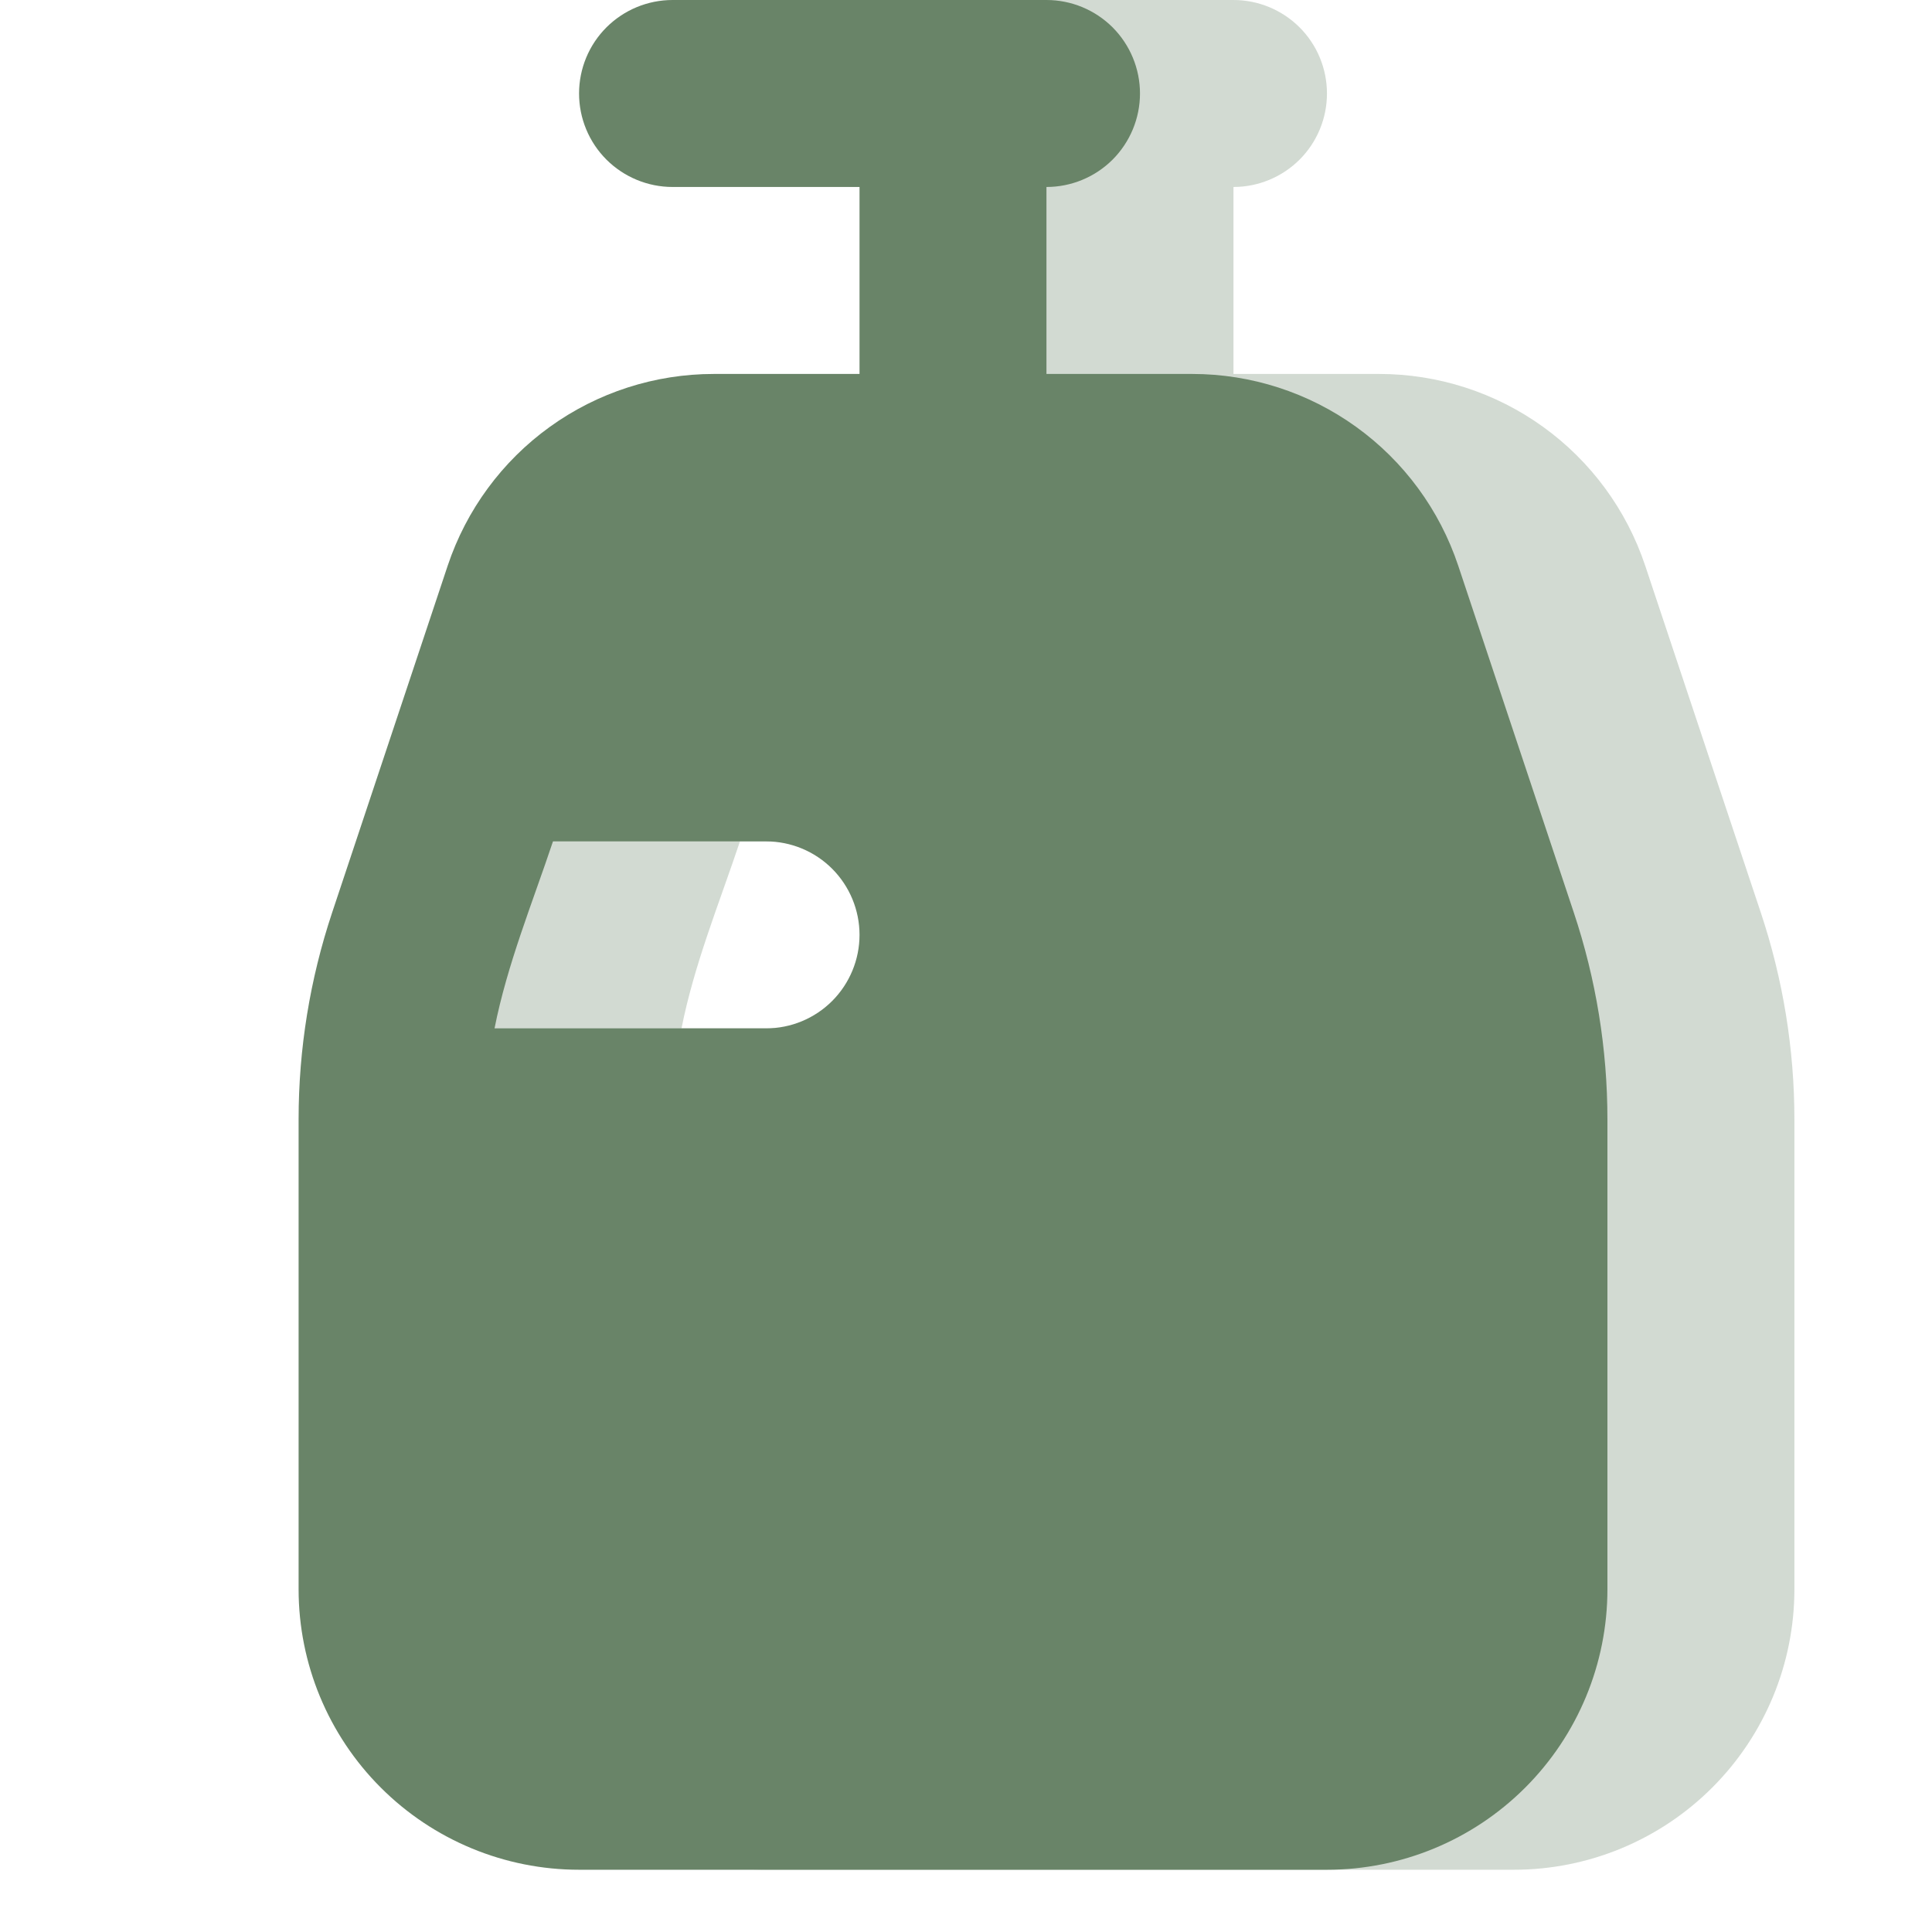 <svg width="36" height="36" viewBox="0 0 36 36" fill="none" xmlns="http://www.w3.org/2000/svg">
<g clip-path="url(#clip0_7_12)">
<path fill-rule="evenodd" clip-rule="evenodd" d="M16.016 0C15.554 0 15.111 0.184 14.784 0.51C14.457 0.837 14.274 1.28 14.274 1.742C14.274 2.204 14.457 2.647 14.784 2.974C15.111 3.3 15.554 3.484 16.016 3.484H19.5V6.968H16.786C15.689 6.968 14.62 7.312 13.729 7.954C12.839 8.595 12.174 9.5 11.826 10.541L9.673 17.004C9.259 18.246 9.048 19.547 9.048 20.857V29.614C9.048 31 9.599 32.329 10.579 33.309C11.559 34.289 12.888 34.84 14.274 34.84H28.21C29.596 34.84 30.925 34.289 31.905 33.309C32.885 32.329 33.436 31 33.436 29.614V20.859C33.436 19.548 33.224 18.245 32.809 17.002L30.656 10.541C30.309 9.501 29.644 8.596 28.755 7.955C27.866 7.314 26.798 6.969 25.701 6.968H22.984V3.484C23.446 3.484 23.889 3.3 24.216 2.974C24.543 2.647 24.726 2.204 24.726 1.742C24.726 1.28 24.543 0.837 24.216 0.51C23.889 0.184 23.446 0 22.984 0H16.016ZM17.758 19.162H12.699C12.934 17.972 13.405 16.824 13.788 15.678H17.758C18.22 15.678 18.663 15.861 18.99 16.188C19.317 16.515 19.5 16.958 19.5 17.42C19.5 17.882 19.317 18.325 18.99 18.652C18.663 18.979 18.22 19.162 17.758 19.162Z" fill="#698468" fill-opacity="0.3"/>
<path fill-rule="evenodd" clip-rule="evenodd" d="M12.532 0C12.07 0 11.627 0.184 11.3 0.51C10.973 0.837 10.79 1.28 10.79 1.742C10.79 2.204 10.973 2.647 11.3 2.974C11.627 3.3 12.07 3.484 12.532 3.484H16.016V6.968H13.302C12.205 6.968 11.136 7.312 10.245 7.954C9.355 8.595 8.69 9.5 8.342 10.541L6.189 17.004C5.775 18.246 5.564 19.547 5.564 20.857V29.614C5.564 31 6.115 32.329 7.095 33.309C8.075 34.289 9.404 34.84 10.79 34.84H24.726C26.112 34.84 27.441 34.289 28.421 33.309C29.401 32.329 29.952 31 29.952 29.614V20.859C29.952 19.548 29.74 18.245 29.325 17.002L27.172 10.541C26.825 9.501 26.16 8.596 25.271 7.955C24.382 7.314 23.314 6.969 22.218 6.968H19.5V3.484C19.962 3.484 20.405 3.3 20.732 2.974C21.058 2.647 21.242 2.204 21.242 1.742C21.242 1.28 21.058 0.837 20.732 0.51C20.405 0.184 19.962 0 19.5 0H12.532ZM14.274 19.162H9.215C9.45 17.972 9.921 16.824 10.304 15.678H14.274C14.736 15.678 15.179 15.861 15.506 16.188C15.832 16.515 16.016 16.958 16.016 17.42C16.016 17.882 15.832 18.325 15.506 18.652C15.179 18.979 14.736 19.162 14.274 19.162Z" fill="#698468"/>
</g>
<defs>
<clipPath id="clip0_7_12">
<rect width="36" height="36" fill="white"/>
</clipPath>
</defs>
</svg>
